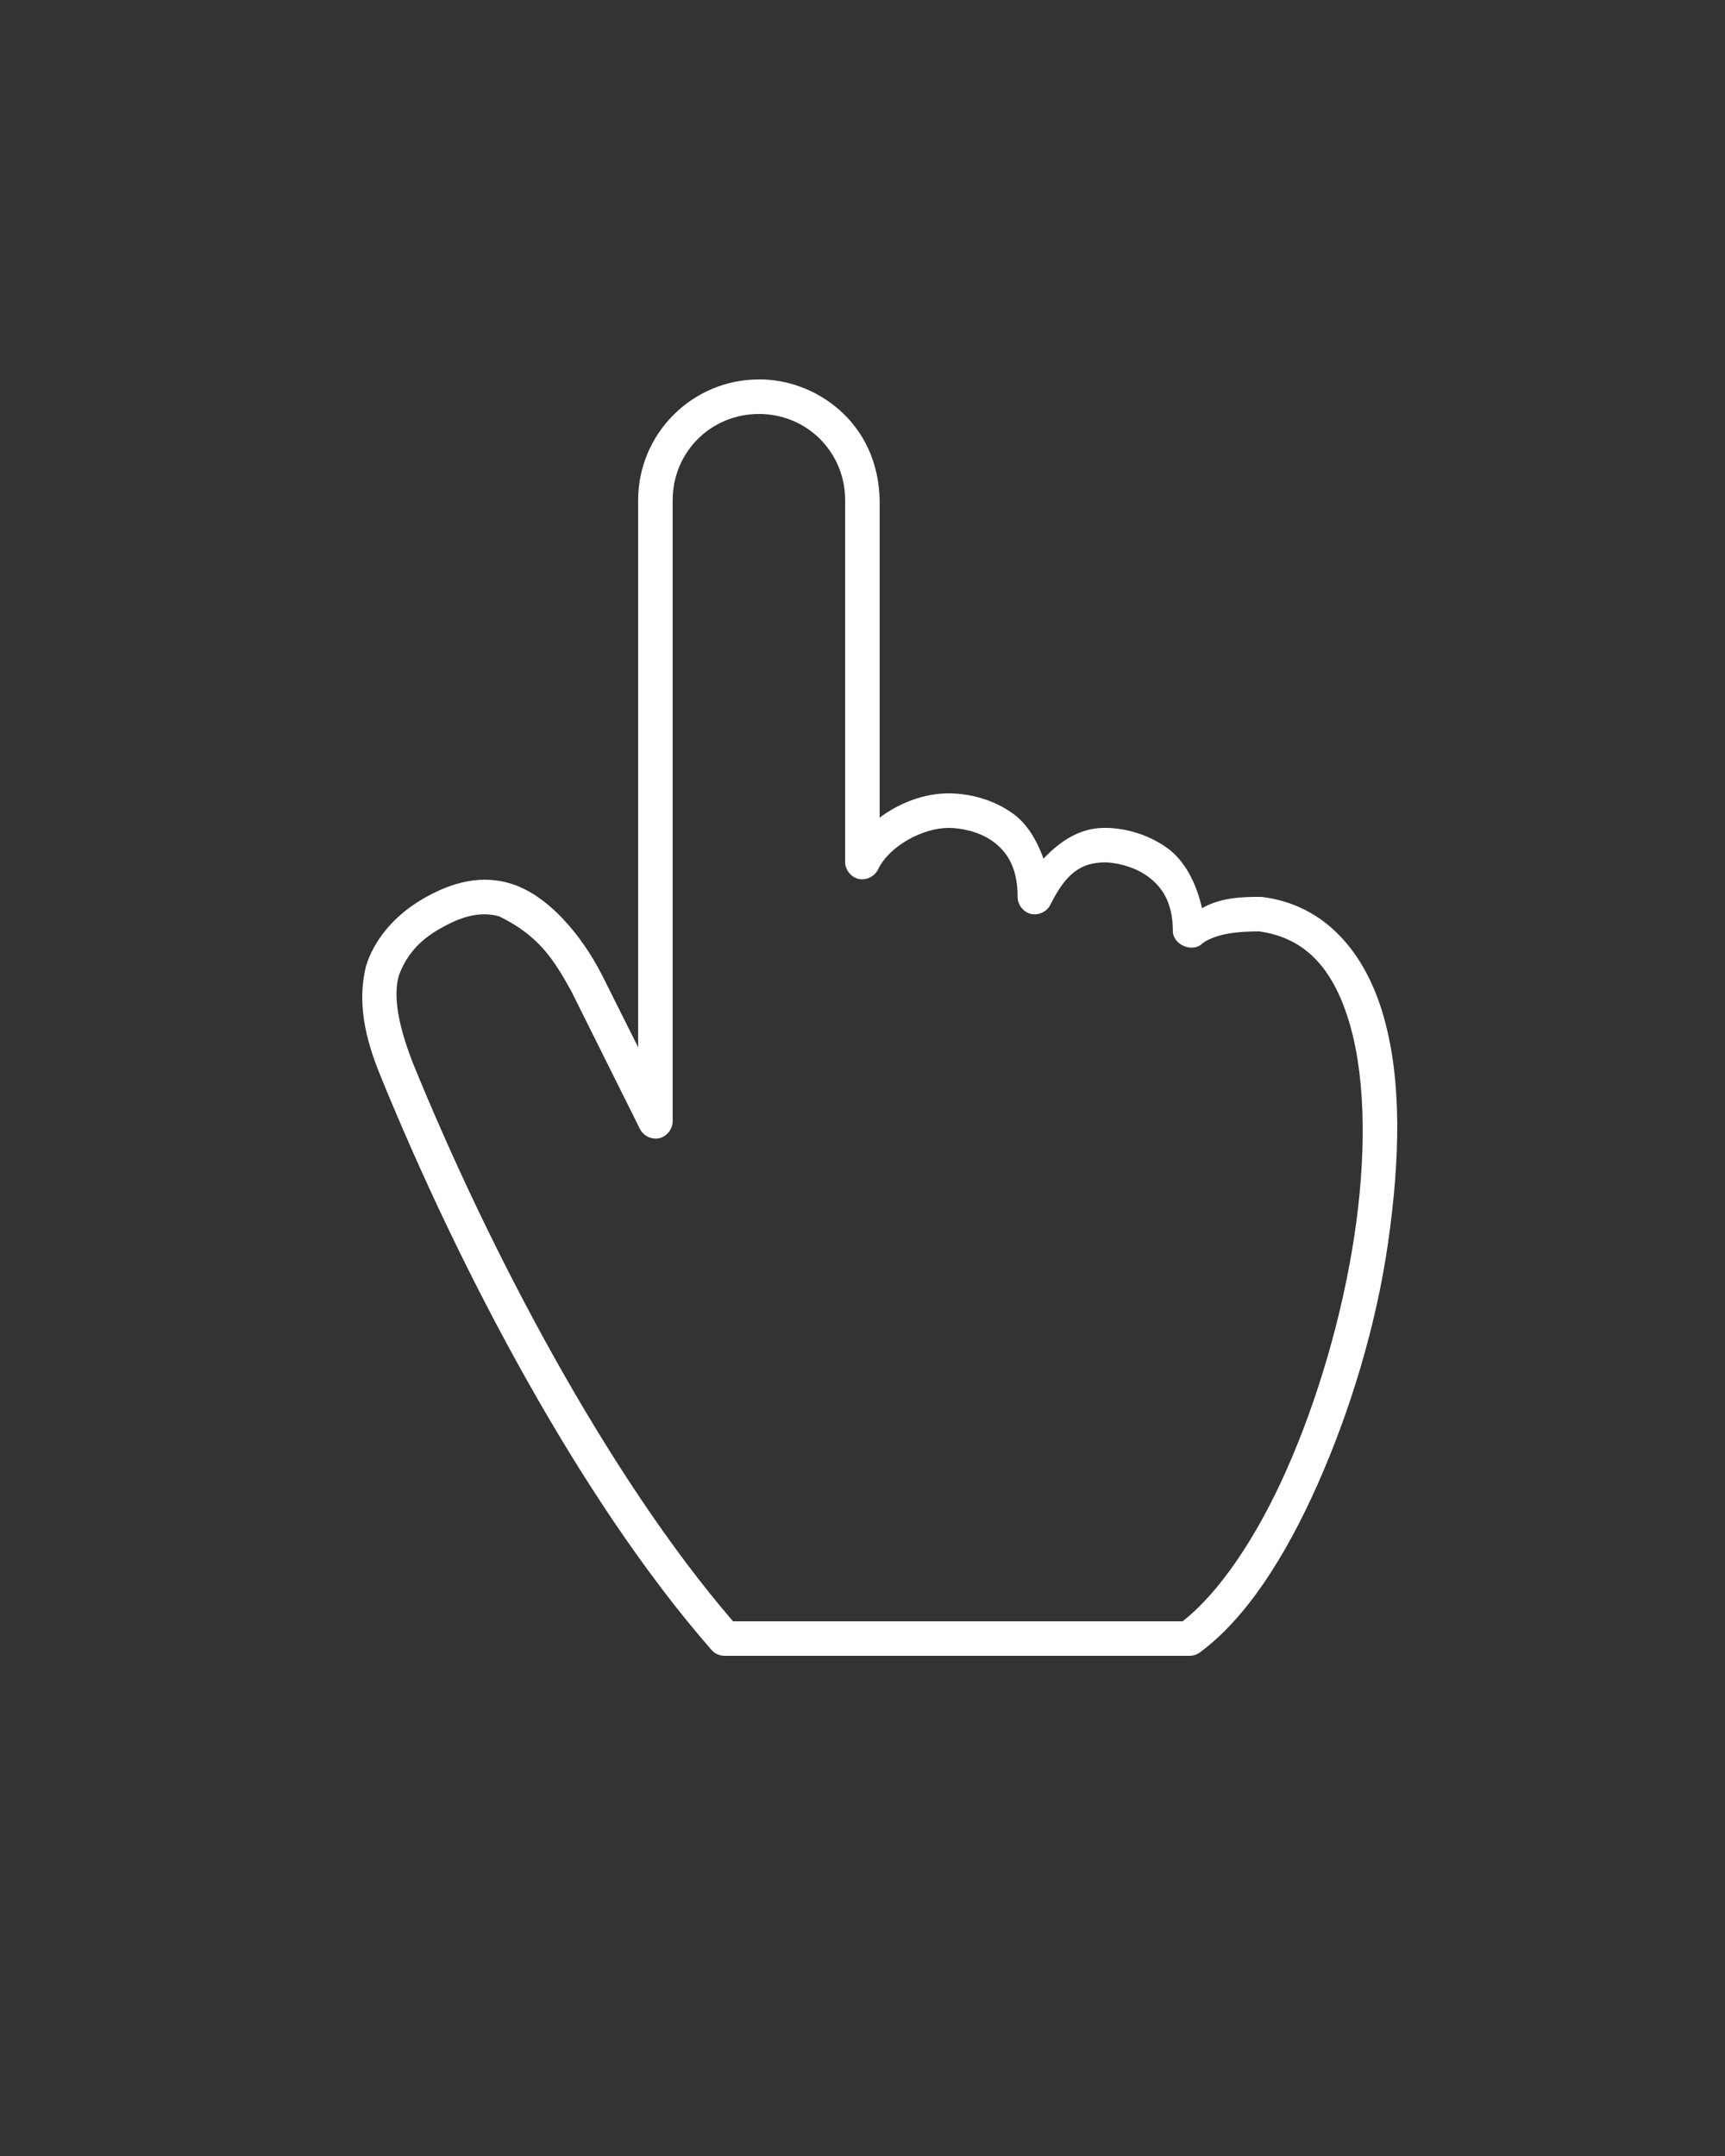 <svg xmlns:dc="http://purl.org/dc/elements/1.1/" xmlns:cc="http://creativecommons.org/ns#" xmlns:rdf="http://www.w3.org/1999/02/22-rdf-syntax-ns#" xmlns:svg="http://www.w3.org/2000/svg" xmlns="http://www.w3.org/2000/svg" xmlns:sodipodi="http://sodipodi.sourceforge.net/DTD/sodipodi-0.dtd" xmlns:inkscape="http://www.inkscape.org/namespaces/inkscape" version="1.1" x="0px" y="0px" viewBox="0 0 100 125">
<rect x="0" y="0" width="100" height="125" fill="#333333" stroke="none"/>
<g transform="translate(0,-952.362)">
<g transform="translate(-1042,1553)" style="" fill="#ffffff">
<path style="text-indent:0;text-transform:none;direction:ltr;block-progression:tb;baseline-shift:baseline;color:#FFFFFF;enable-background:accumulate;" d="m 1085.994,-578.638 c -3.861,0 -7,3.139 -7,7 l 0,31.719 -2.094,-4.188 c -1.2,-2.349 -3.204,-4.741 -5.437,-5.344 -1.885,-0.52 -3.612,0.151 -4.969,0.938 -1.72,1.01 -2.844,2.449 -3.281,3.906 -0.5,2.042 -0.08,4.098 0.844,6.344 4.571,11.222 11.563,24.557 19.187,33.281 0.186,0.214 0.467,0.343 0.75,0.344 l 26.999,0 c 0.214,-0.007 0.426,-0.085 0.594,-0.219 2.626,-1.945 4.895,-5.45 6.781,-9.688 1.886,-4.238 3.401,-9.185 4.094,-14 0.719,-4.999 0.795,-9.471 -0.25,-13.156 -1.046,-3.685 -3.385,-6.503 -7.094,-6.938 -1.296,-0.011 -2.422,0.08 -3.437,0.656 -0.344,-1.531 -1.045,-2.8 -2.031,-3.5 -1.278,-0.907 -2.694,-1.173 -3.687,-1.156 -1.382,0.023 -2.496,0.759 -3.469,1.781 -0.405,-1.103 -0.968,-2.025 -1.75,-2.594 -1.258,-0.913 -2.689,-1.188 -3.75,-1.188 -1.406,0 -2.822,0.531 -4,1.406 l 0,-18.406 c -0.087,-4.543 -3.749,-7.026 -7,-7 z m 0,2 c 2.787,0 5,2.213 5,5 l 0,21 c 0.01,0.448 0.353,0.868 0.791,0.961 0.438,0.093 0.925,-0.149 1.115,-0.555 0.655,-1.362 2.596,-2.406 4.094,-2.406 0.677,0 1.755,0.195 2.562,0.781 0.808,0.587 1.437,1.491 1.437,3.219 -0.01,0.453 0.335,0.888 0.776,0.989 0.442,0.101 0.938,-0.141 1.13,-0.552 0.906,-1.813 1.758,-2.415 3.125,-2.438 0.516,-0.009 1.624,0.182 2.469,0.781 0.844,0.599 1.5,1.51 1.5,3.219 0.01,0.774 1.125,1.251 1.688,0.719 0.194,-0.18 0.727,-0.432 1.375,-0.562 0.648,-0.13 1.389,-0.156 1.937,-0.156 2.771,0.379 4.378,2.285 5.281,5.469 0.918,3.236 0.932,7.691 0.219,12.312 -0.713,4.622 -2.132,9.444 -3.937,13.5 -1.759,3.952 -3.929,7.104 -6,8.719 l -26.062,0 c -7.258,-8.429 -14.105,-21.433 -18.562,-32.375 -0.948,-2.44 -1.11,-4 -0.812,-5.062 0.505,-1.395 1.452,-2.205 2.438,-2.75 1.122,-0.64 2.227,-1.004 3.375,-0.688 2.34,1.136 3.194,2.56 4.187,4.344 l 3.969,7.969 c 0.192,0.411 0.688,0.653 1.13,0.552 0.442,-0.101 0.783,-0.536 0.776,-0.989 l 0,-36 c 0,-2.787 2.213,-5 5,-5 z" fill="#ffffff" fill-opacity="1" stroke="none" marker="none" visibility="visible" display="inline" overflow="visible"/>
</g></g></svg>